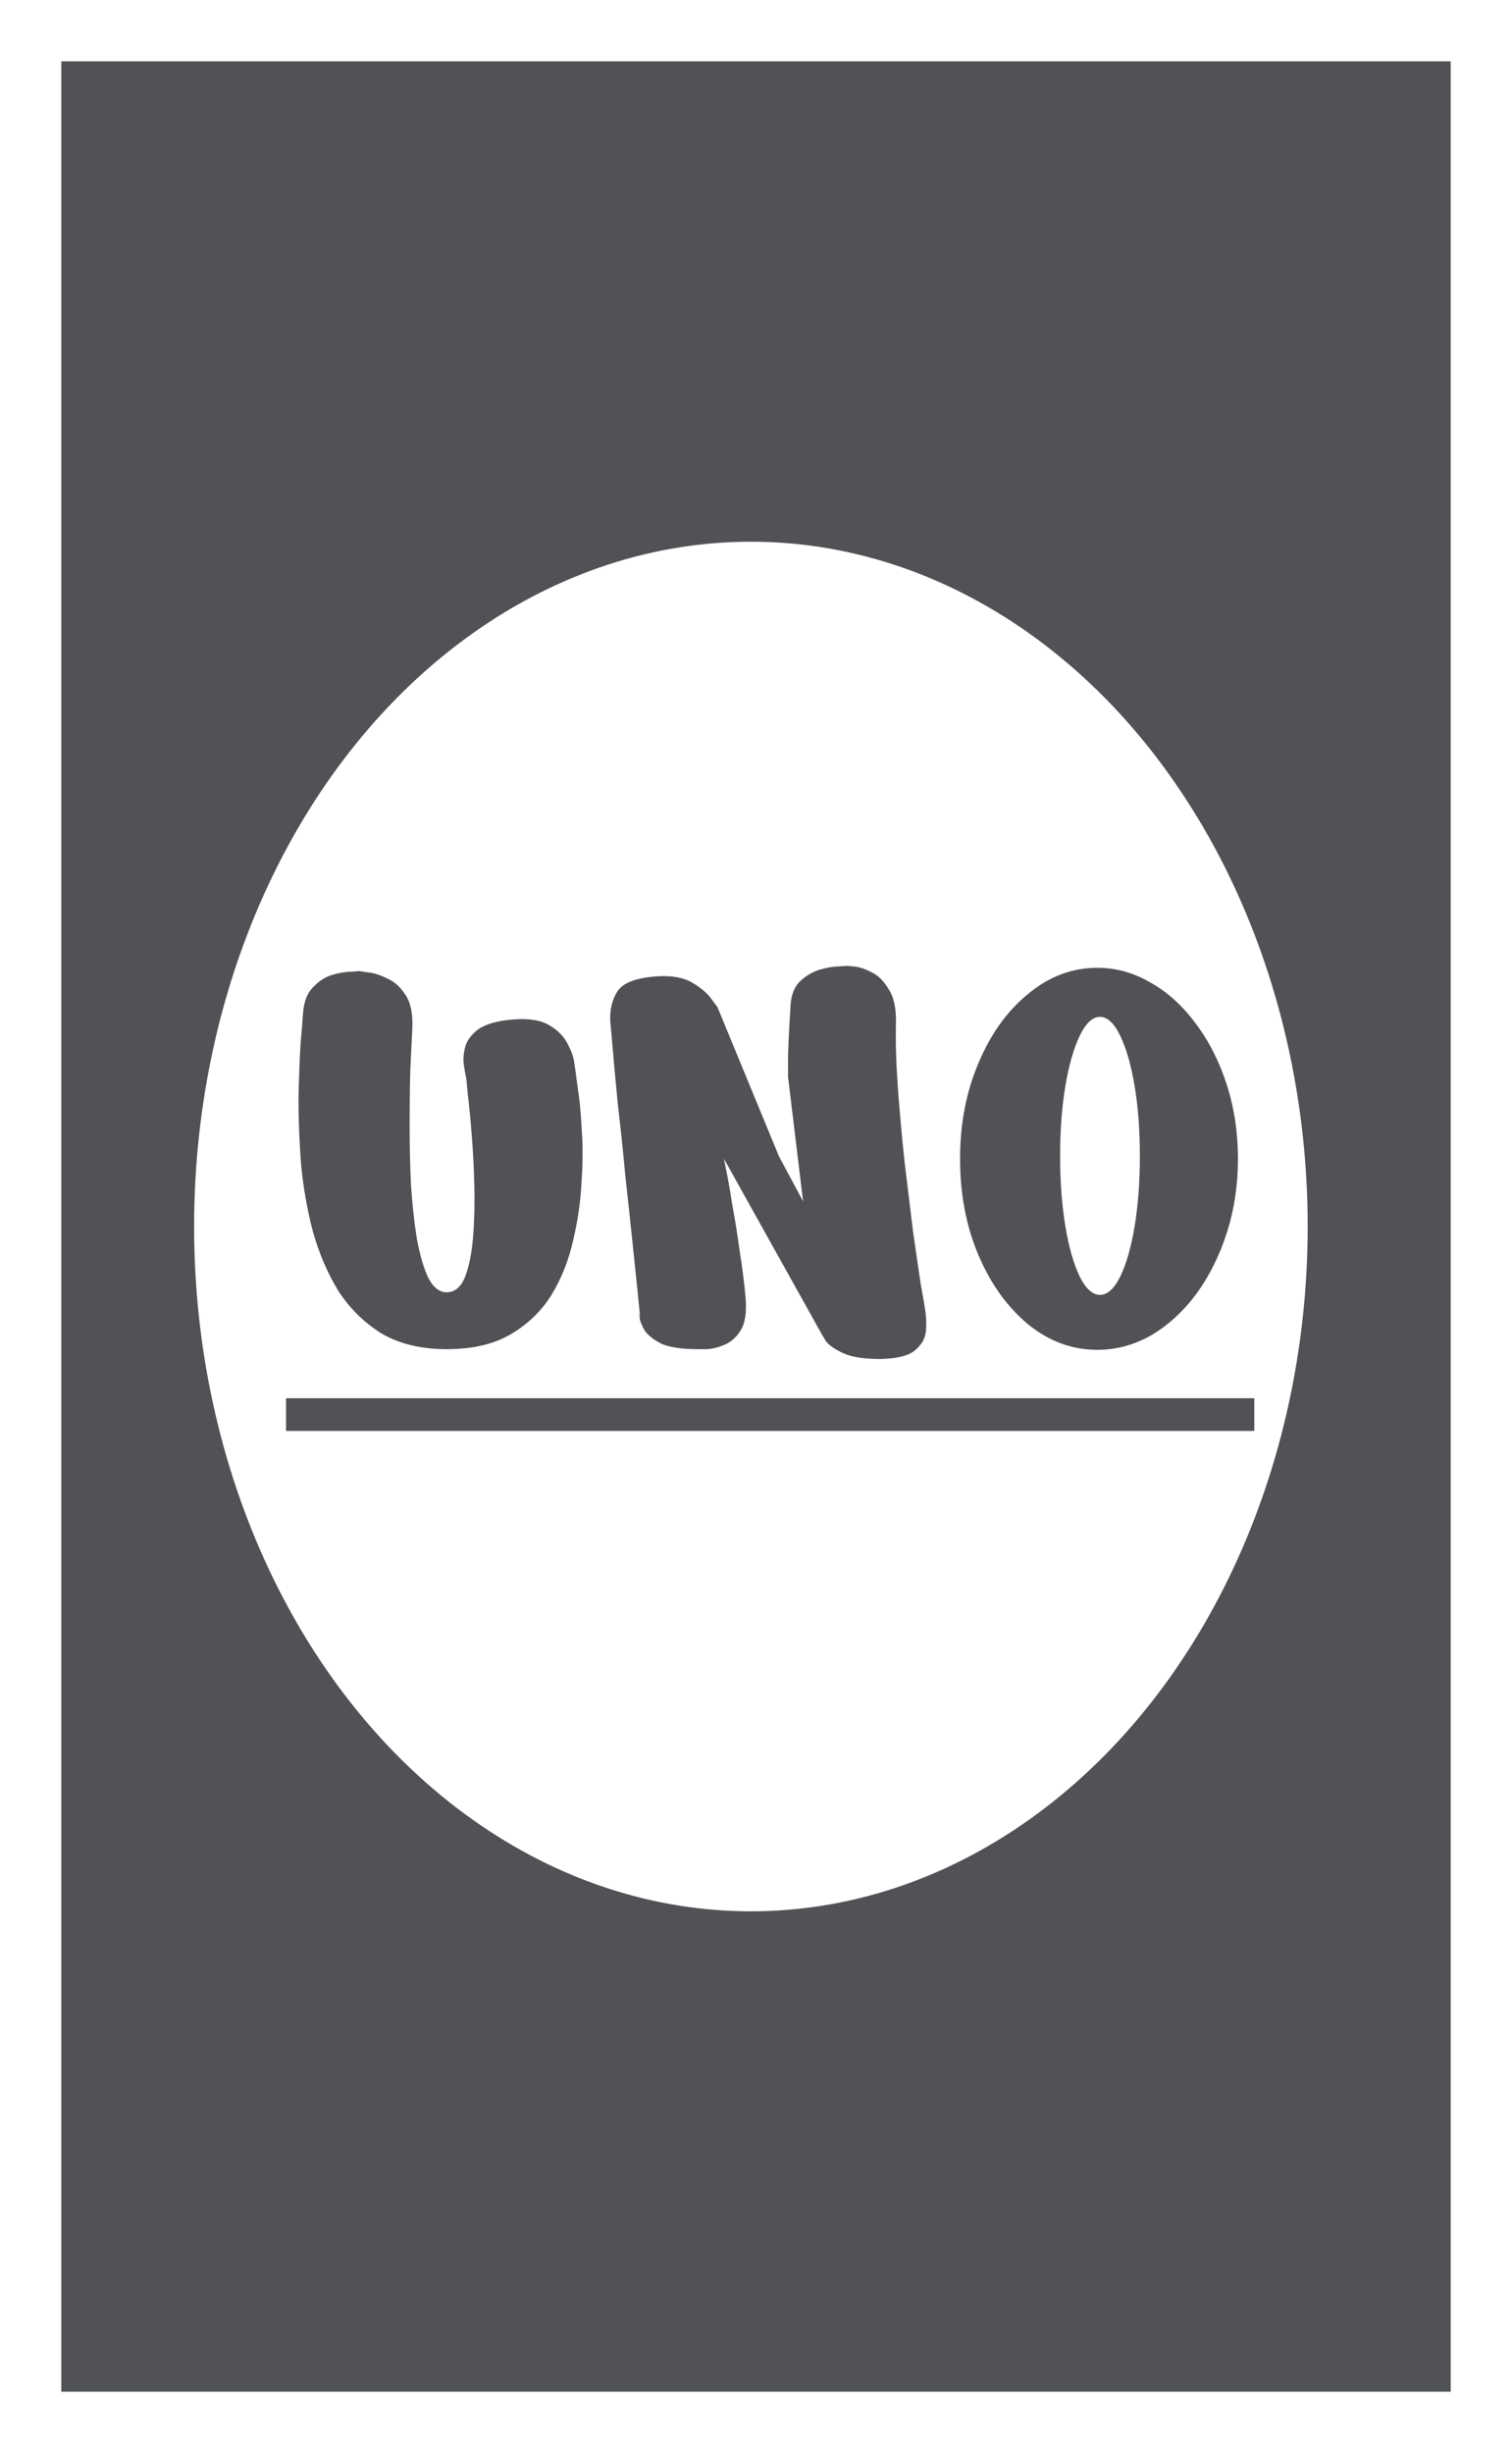 <svg width="148" height="240" viewBox="0 0 148 240" fill="none" xmlns="http://www.w3.org/2000/svg">
<rect x="0" y="0" width="148" height="240" fill="#808080" stroke="none"/>
<g clip-path="url(#clip0_75_569)">
<rect width="148" height="240" fill="white"/>
<rect x="6" y="6" width="136" height="228" fill="#505255"/>
<ellipse cx="73.5" cy="120" rx="54.5" ry="67" fill="white"/>
<path d="M35.168 95.008C35.168 95.008 35.445 95.051 36 95.136C36.555 95.179 37.173 95.371 37.856 95.712C38.581 96.011 39.2 96.565 39.712 97.376C40.224 98.144 40.437 99.275 40.352 100.768C40.309 101.749 40.245 103.072 40.16 104.736C40.117 106.357 40.096 108.149 40.096 110.112C40.096 112.032 40.139 113.952 40.224 115.872C40.352 117.792 40.544 119.563 40.8 121.184C41.099 122.805 41.483 124.107 41.952 125.088C42.464 126.027 43.083 126.475 43.808 126.432C44.576 126.389 45.152 125.877 45.536 124.896C45.92 123.872 46.176 122.592 46.304 121.056C46.432 119.477 46.475 117.813 46.432 116.064C46.389 114.315 46.304 112.651 46.176 111.072C46.048 109.451 45.92 108.128 45.792 107.104C45.707 106.037 45.643 105.44 45.6 105.312C45.557 105.141 45.493 104.779 45.408 104.224C45.323 103.669 45.365 103.072 45.536 102.432C45.707 101.792 46.133 101.216 46.816 100.704C47.541 100.192 48.672 99.872 50.208 99.744C51.744 99.616 52.939 99.808 53.792 100.32C54.645 100.832 55.243 101.451 55.584 102.176C55.968 102.901 56.181 103.541 56.224 104.096C56.309 104.651 56.352 104.928 56.352 104.928C56.352 104.928 56.416 105.419 56.544 106.4C56.715 107.381 56.843 108.683 56.928 110.304C57.056 111.883 57.056 113.632 56.928 115.552C56.843 117.472 56.565 119.413 56.096 121.376C55.669 123.296 54.965 125.067 53.984 126.688C53.003 128.267 51.68 129.547 50.016 130.528C48.352 131.509 46.261 132 43.744 132C41.227 132 39.093 131.488 37.344 130.464C35.637 129.397 34.229 128.011 33.12 126.304C32.053 124.555 31.221 122.613 30.624 120.48C30.069 118.347 29.685 116.171 29.472 113.952C29.301 111.691 29.216 109.557 29.216 107.552C29.259 105.547 29.323 103.797 29.408 102.304C29.536 100.811 29.621 99.744 29.664 99.104C29.749 97.995 30.069 97.163 30.624 96.608C31.179 96.011 31.797 95.605 32.48 95.392C33.205 95.179 33.824 95.072 34.336 95.072C34.891 95.029 35.168 95.008 35.168 95.008ZM68.305 132C66.769 132 65.596 131.829 64.785 131.488C64.017 131.104 63.463 130.677 63.121 130.208C62.823 129.696 62.652 129.269 62.609 128.928C62.609 128.544 62.609 128.352 62.609 128.352C62.609 128.352 62.545 127.712 62.417 126.432C62.289 125.152 62.119 123.509 61.906 121.504C61.692 119.456 61.458 117.28 61.202 114.976C60.988 112.629 60.754 110.389 60.498 108.256C60.284 106.08 60.114 104.245 59.986 102.752C59.858 101.216 59.772 100.256 59.73 99.872C59.687 98.763 59.922 97.803 60.434 96.992C60.988 96.139 62.311 95.648 64.401 95.52C65.809 95.435 66.94 95.648 67.793 96.16C68.647 96.672 69.266 97.205 69.65 97.76C70.034 98.272 70.225 98.528 70.225 98.528L76.242 113.12L78.609 117.536L77.138 105.376C77.138 105.376 77.138 104.672 77.138 103.264C77.18 101.856 77.266 100.171 77.394 98.208C77.479 97.227 77.799 96.48 78.353 95.968C78.908 95.456 79.527 95.093 80.21 94.88C80.935 94.667 81.553 94.56 82.066 94.56C82.62 94.517 82.897 94.496 82.897 94.496C82.897 94.496 83.132 94.517 83.602 94.56C84.114 94.603 84.689 94.795 85.329 95.136C85.969 95.435 86.524 95.989 86.993 96.8C87.505 97.568 87.74 98.699 87.698 100.192C87.655 102.027 87.719 104.117 87.889 106.464C88.06 108.768 88.273 111.136 88.529 113.568C88.828 116 89.106 118.283 89.362 120.416C89.66 122.507 89.916 124.256 90.129 125.664C90.385 127.072 90.535 127.947 90.578 128.288C90.663 128.8 90.684 129.419 90.641 130.144C90.599 130.869 90.257 131.509 89.618 132.064C89.02 132.619 87.889 132.917 86.225 132.96C84.561 132.96 83.324 132.768 82.513 132.384C81.703 132 81.148 131.616 80.85 131.232C80.594 130.805 80.466 130.592 80.466 130.592L70.865 113.376C70.865 113.376 70.951 113.803 71.121 114.656C71.292 115.509 71.484 116.619 71.698 117.984C71.954 119.349 72.188 120.821 72.401 122.4C72.657 123.979 72.85 125.493 72.978 126.944C73.106 128.395 72.935 129.483 72.466 130.208C72.039 130.891 71.484 131.36 70.802 131.616C70.162 131.872 69.585 132 69.073 132C68.561 132 68.305 132 68.305 132ZM93.975 113.376C93.975 109.963 94.572 106.848 95.767 104.032C96.962 101.173 98.583 98.912 100.631 97.248C102.679 95.541 104.94 94.688 107.415 94.688C109.25 94.688 110.999 95.179 112.663 96.16C114.327 97.099 115.799 98.443 117.079 100.192C118.359 101.899 119.362 103.883 120.087 106.144C120.812 108.405 121.175 110.816 121.175 113.376C121.175 115.936 120.812 118.347 120.087 120.608C119.362 122.869 118.359 124.875 117.079 126.624C115.799 128.331 114.327 129.675 112.663 130.656C110.999 131.595 109.25 132.064 107.415 132.064C104.94 132.064 102.679 131.232 100.631 129.568C98.583 127.861 96.962 125.6 95.767 122.784C94.572 119.968 93.975 116.832 93.975 113.376ZM103.767 113.12C103.767 115.595 103.938 117.877 104.279 119.968C104.62 122.016 105.09 123.659 105.687 124.896C106.284 126.091 106.946 126.688 107.671 126.688C108.396 126.688 109.058 126.091 109.655 124.896C110.252 123.659 110.722 122.016 111.063 119.968C111.404 117.877 111.575 115.595 111.575 113.12C111.575 110.603 111.404 108.32 111.063 106.272C110.722 104.224 110.252 102.581 109.655 101.344C109.058 100.107 108.396 99.488 107.671 99.488C106.946 99.488 106.284 100.107 105.687 101.344C105.09 102.581 104.62 104.224 104.279 106.272C103.938 108.32 103.767 110.603 103.767 113.12Z" fill="#505255"/>
<path d="M28 136.8H122.775V140H28V136.8Z" fill="#505255"/>
</g>
<defs>
<clipPath id="clip0_75_569">
<rect width="148" height="240" fill="white"/>
</clipPath>
</defs>
</svg>

